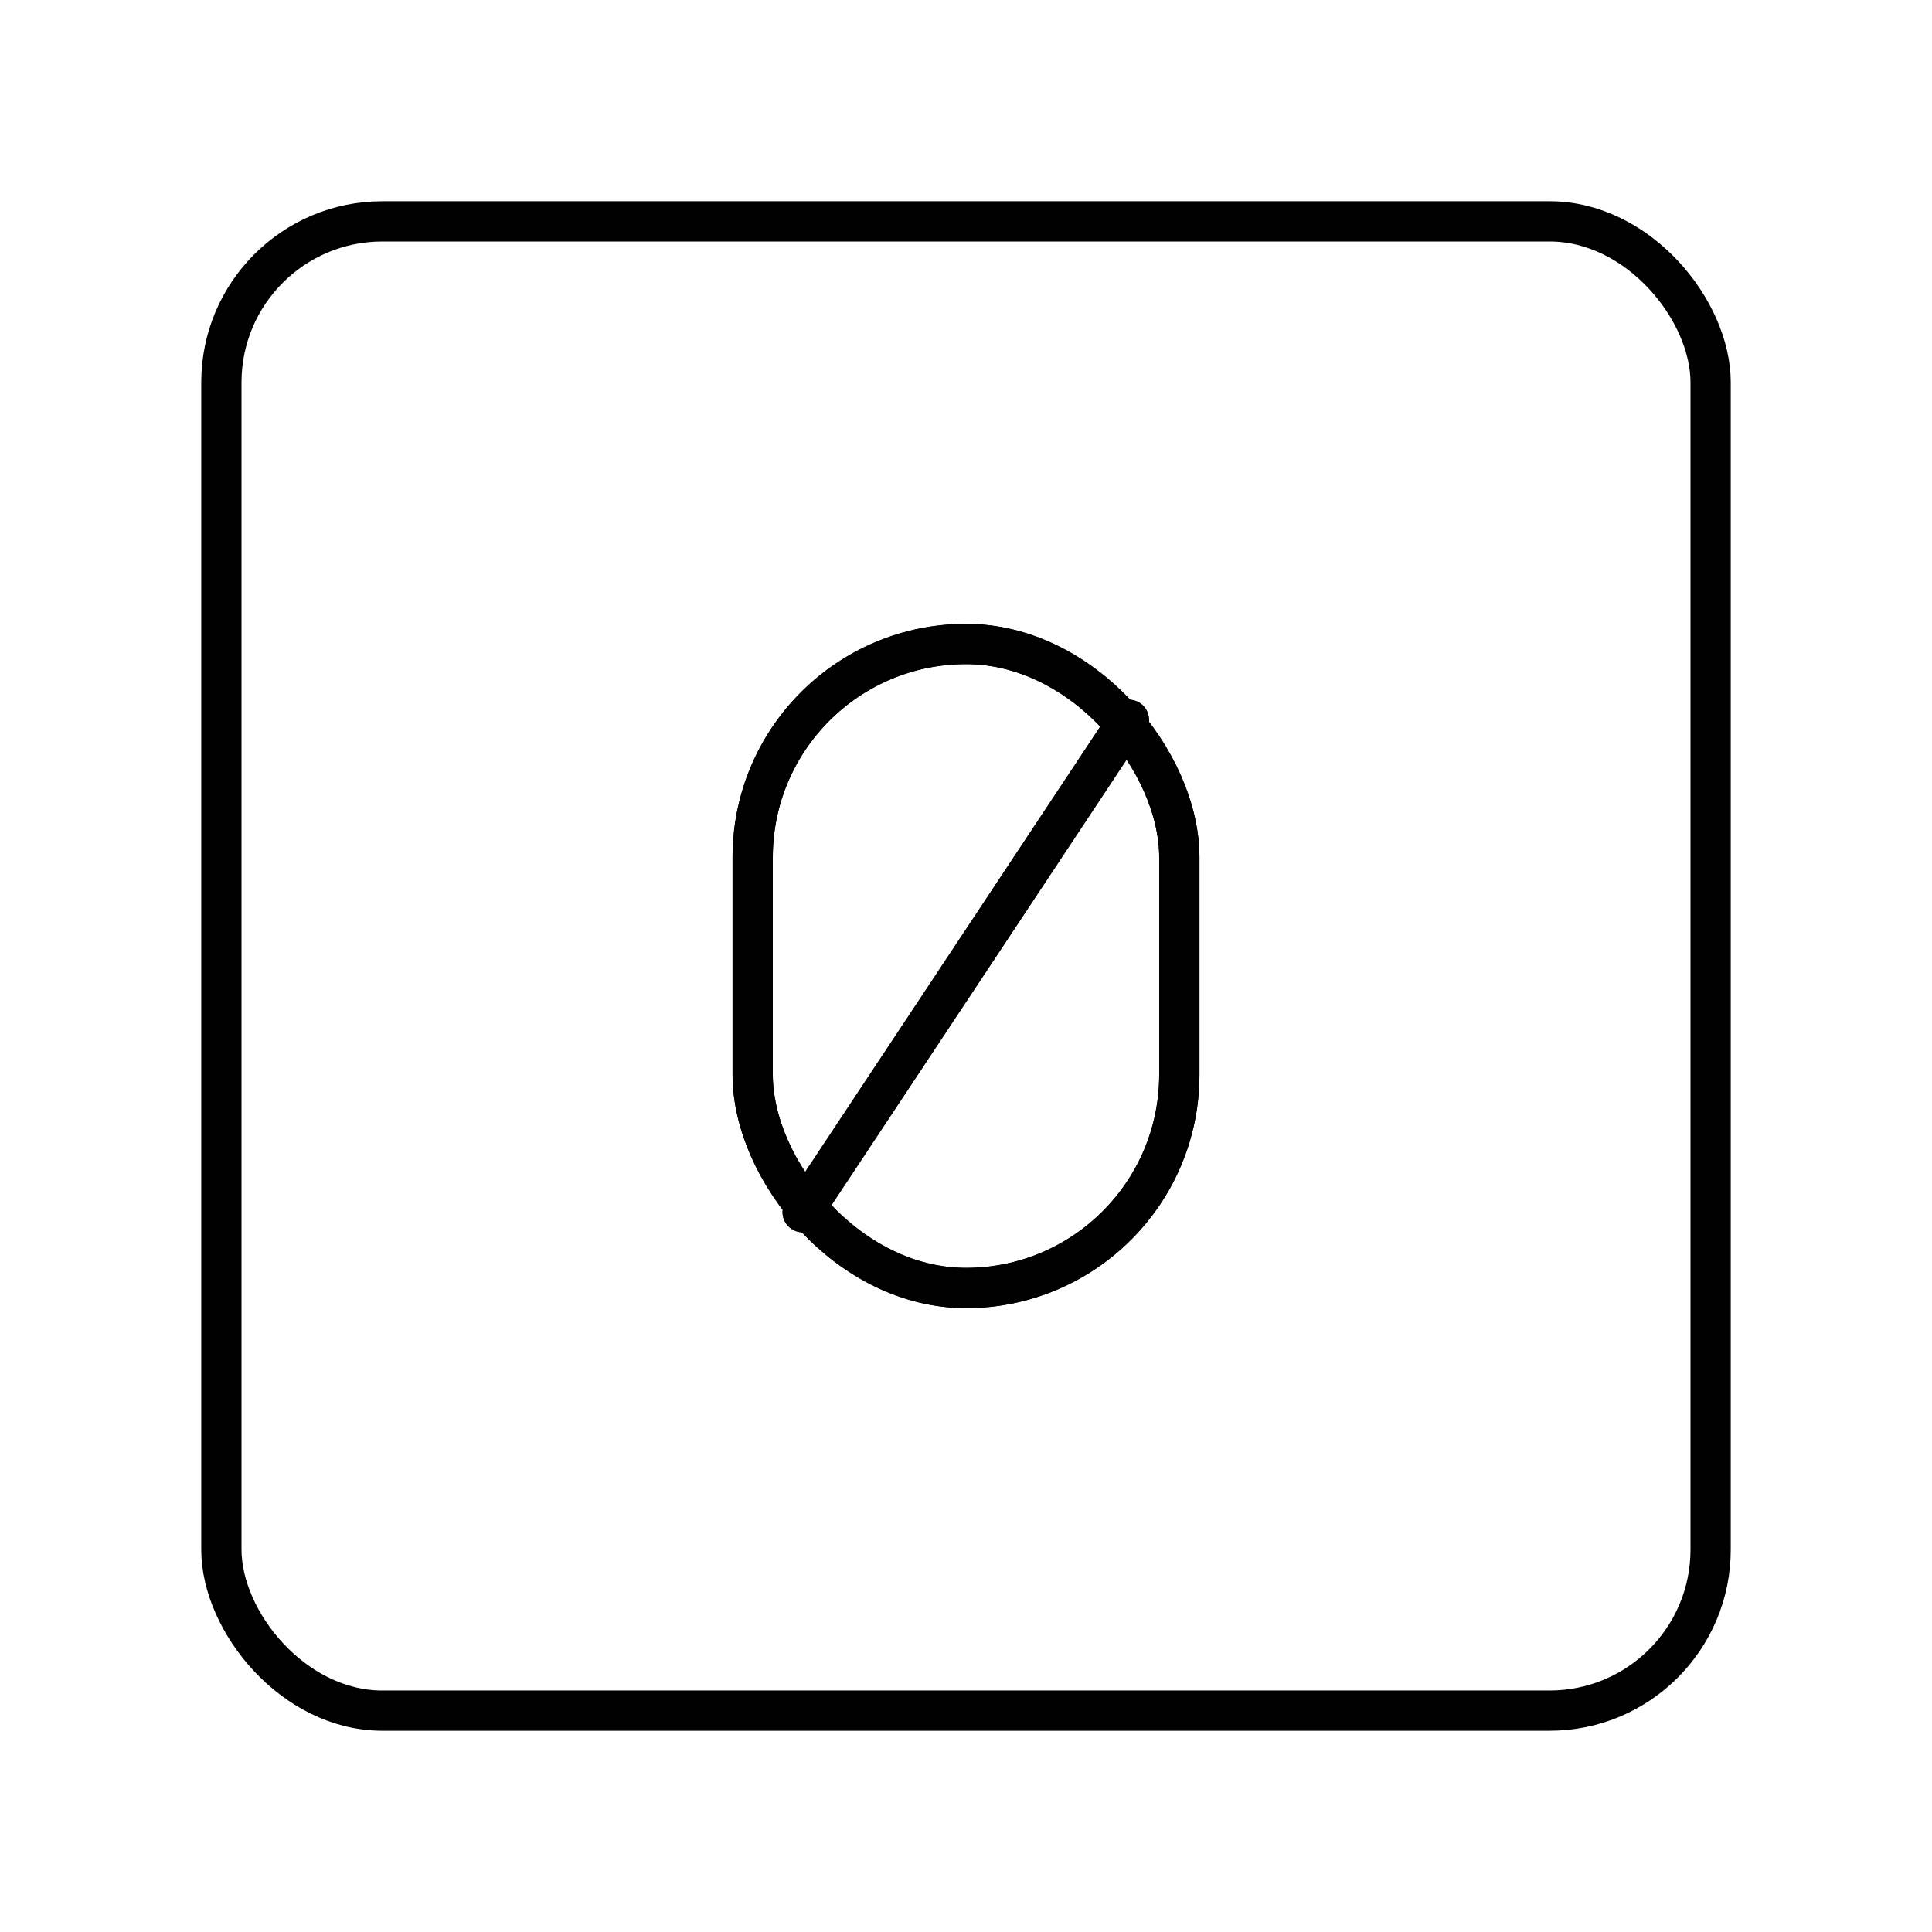<svg xmlns="http://www.w3.org/2000/svg" xmlns:xlink="http://www.w3.org/1999/xlink" width="48" height="48" viewBox="0 0 48 48"><defs><path id="arcticonsNumber00" d="m28.046 17.884l-8.104 12.232"/></defs><rect width="37" height="37" x="5.5" y="5.5" fill="none" stroke="currentColor" stroke-linecap="round" stroke-linejoin="round" rx="4" ry="4"/><g fill="none" stroke="currentColor" stroke-linecap="round" stroke-linejoin="round"><use href="#arcticonsNumber00"/><rect width="10.6" height="16" x="18.7" y="16" rx="5.3" ry="5.3"/><use href="#arcticonsNumber00"/><rect width="10.6" height="16" x="18.7" y="16" rx="5.3" ry="5.3"/></g></svg>